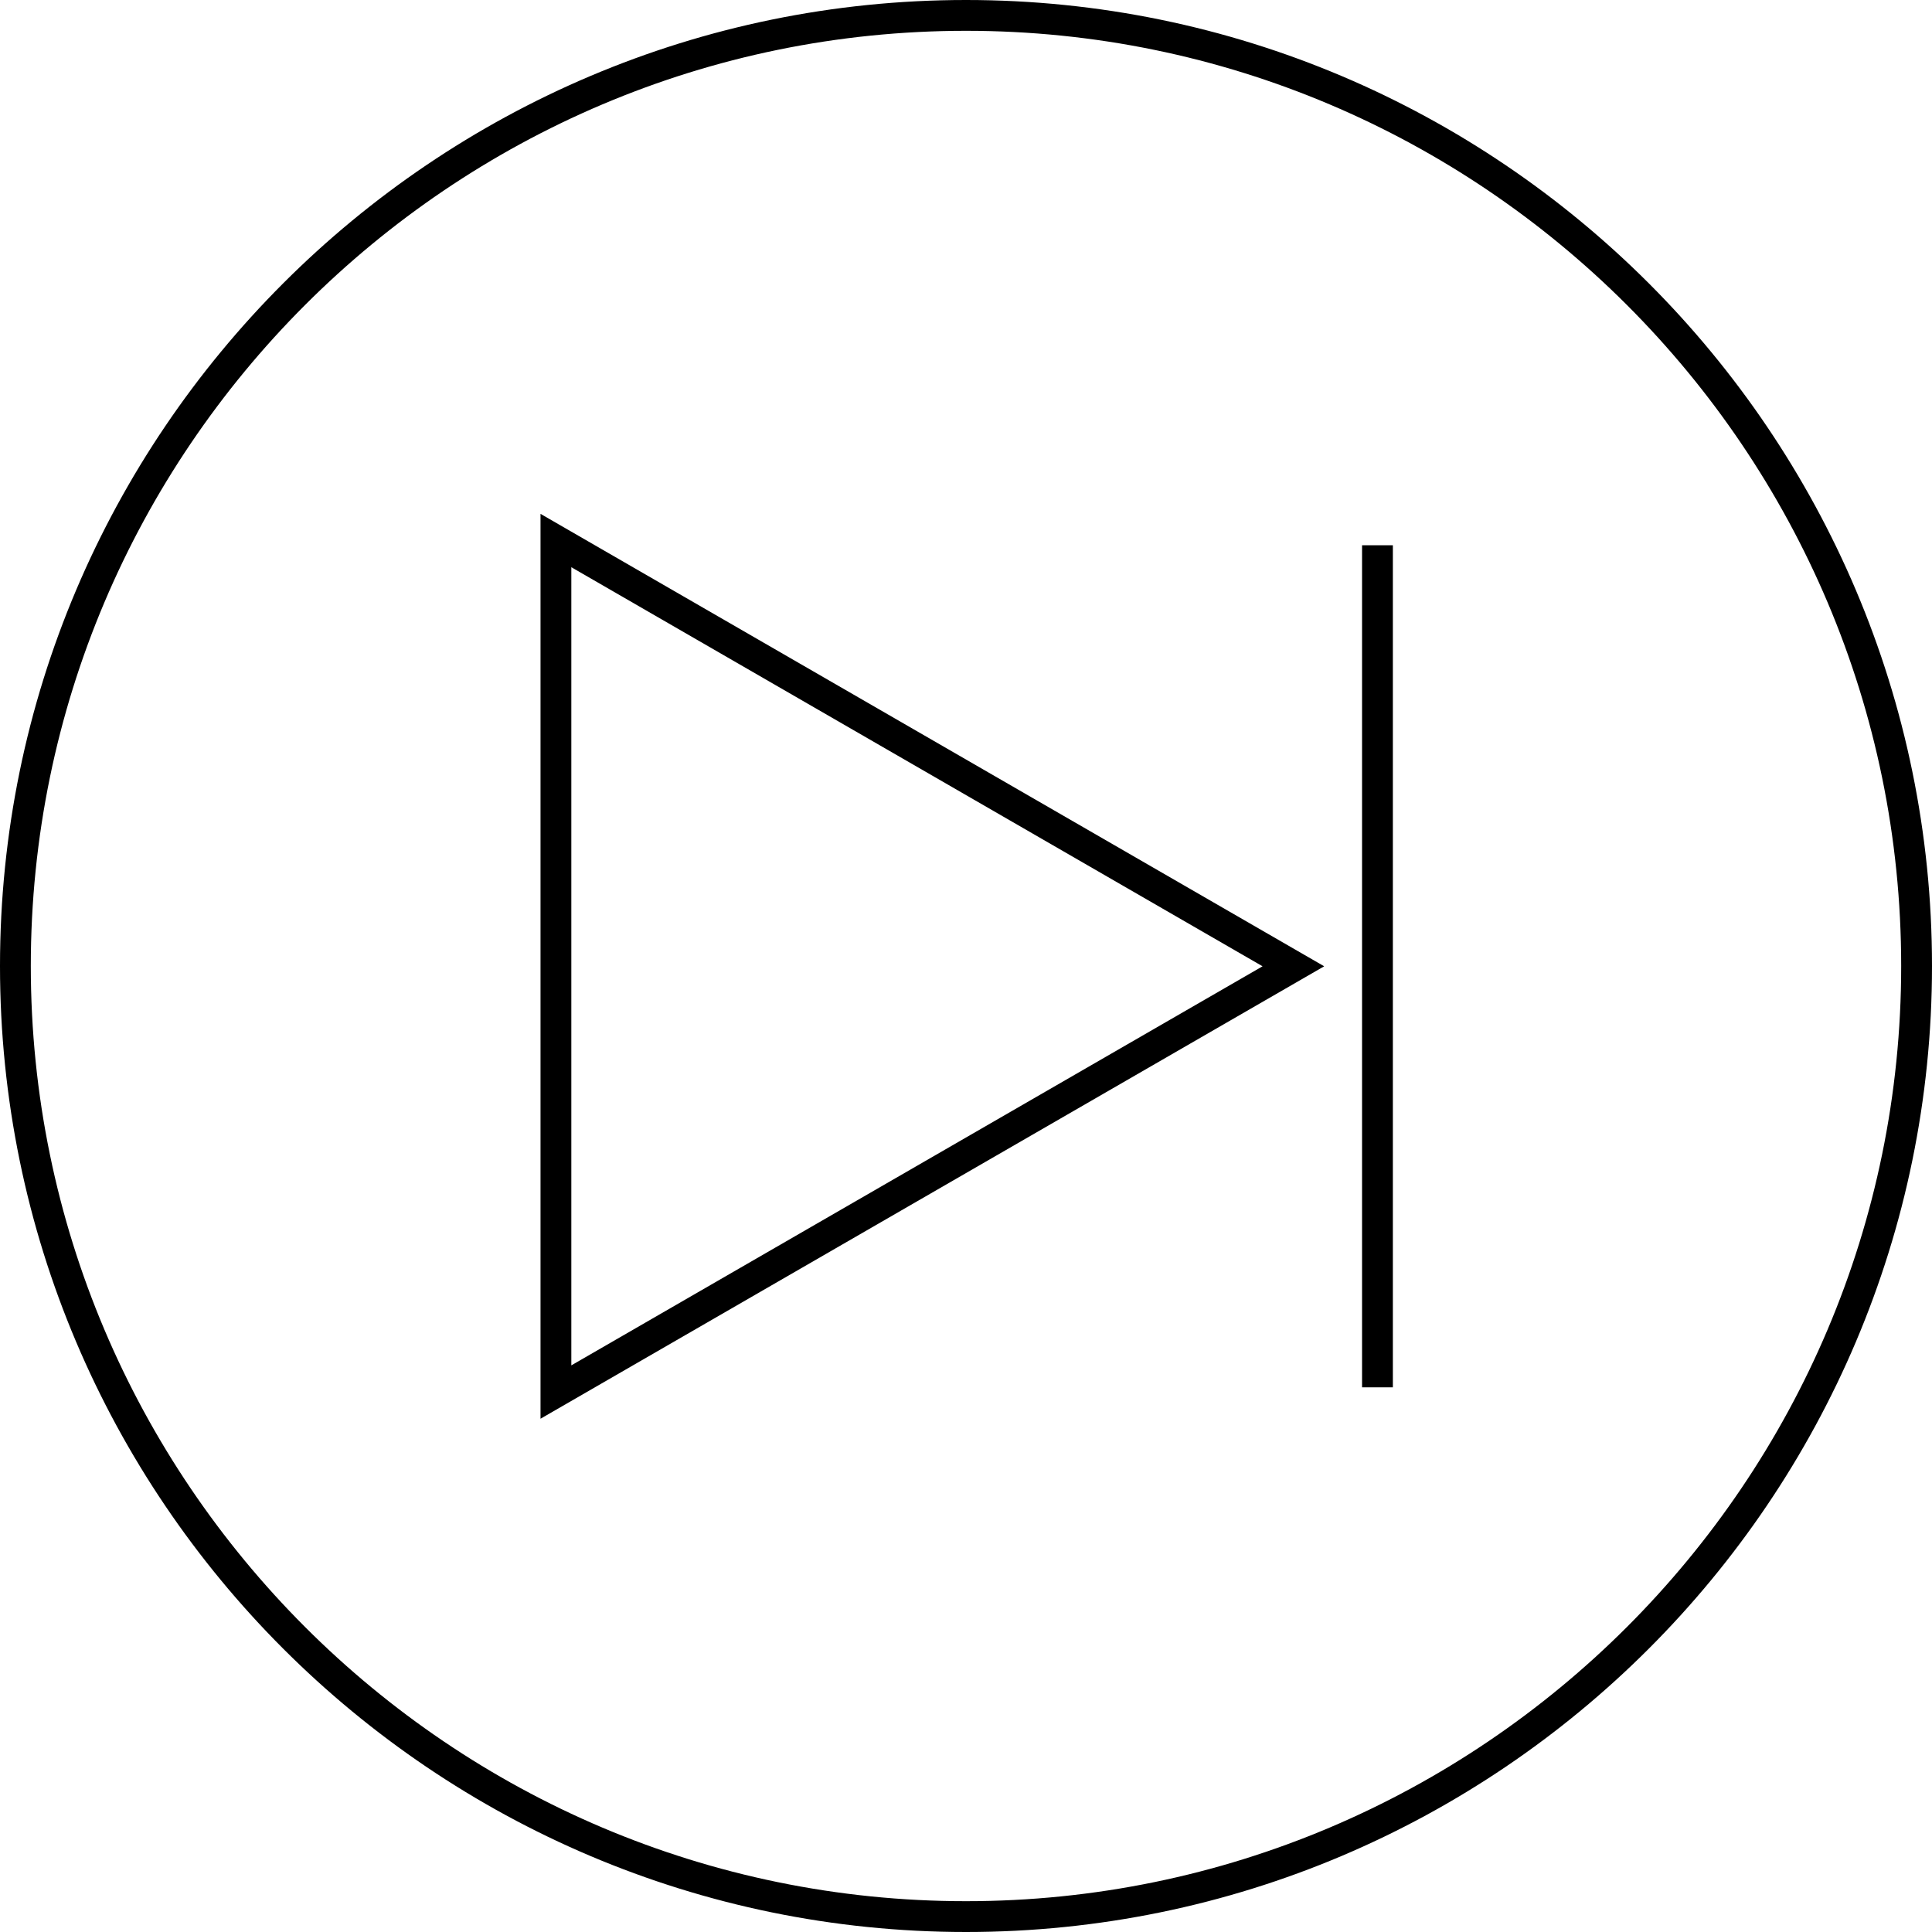 <?xml version="1.0" encoding="iso-8859-1"?>
<!-- Generator: Adobe Illustrator 19.0.0, SVG Export Plug-In . SVG Version: 6.00 Build 0)  -->
<svg version="1.1" id="Capa_1" xmlns="http://www.w3.org/2000/svg" xmlns:xlink="http://www.w3.org/1999/xlink" x="0px" y="0px"
	 viewBox="0 0 188.135 188.135" style="enable-background:new 0 0 188.135 188.135;" xml:space="preserve">
<g>
	<g id="next_1_">
		<path d="M94.068,188.135C42.198,188.135,0,145.937,0,94.067S42.198,0,94.068,0s94.067,42.198,94.067,94.067
			S145.937,188.135,94.068,188.135z M94.068,3C43.853,3,3,43.853,3,94.067s40.853,91.068,91.067,91.068s91.067-40.853,91.067-91.068
			S144.282,3,94.068,3z"/>
		<g>
			<path d="M52.635,138.153V50.039l76.311,44.057L52.635,138.153z M55.635,55.235v77.722l67.311-38.861L55.635,55.235z"/>
			<rect x="132.635" y="53.096" width="3" height="82"/>
		</g>
	</g>
</g>
<g>
</g>
<g>
</g>
<g>
</g>
<g>
</g>
<g>
</g>
<g>
</g>
<g>
</g>
<g>
</g>
<g>
</g>
<g>
</g>
<g>
</g>
<g>
</g>
<g>
</g>
<g>
</g>
<g>
</g>
</svg>
